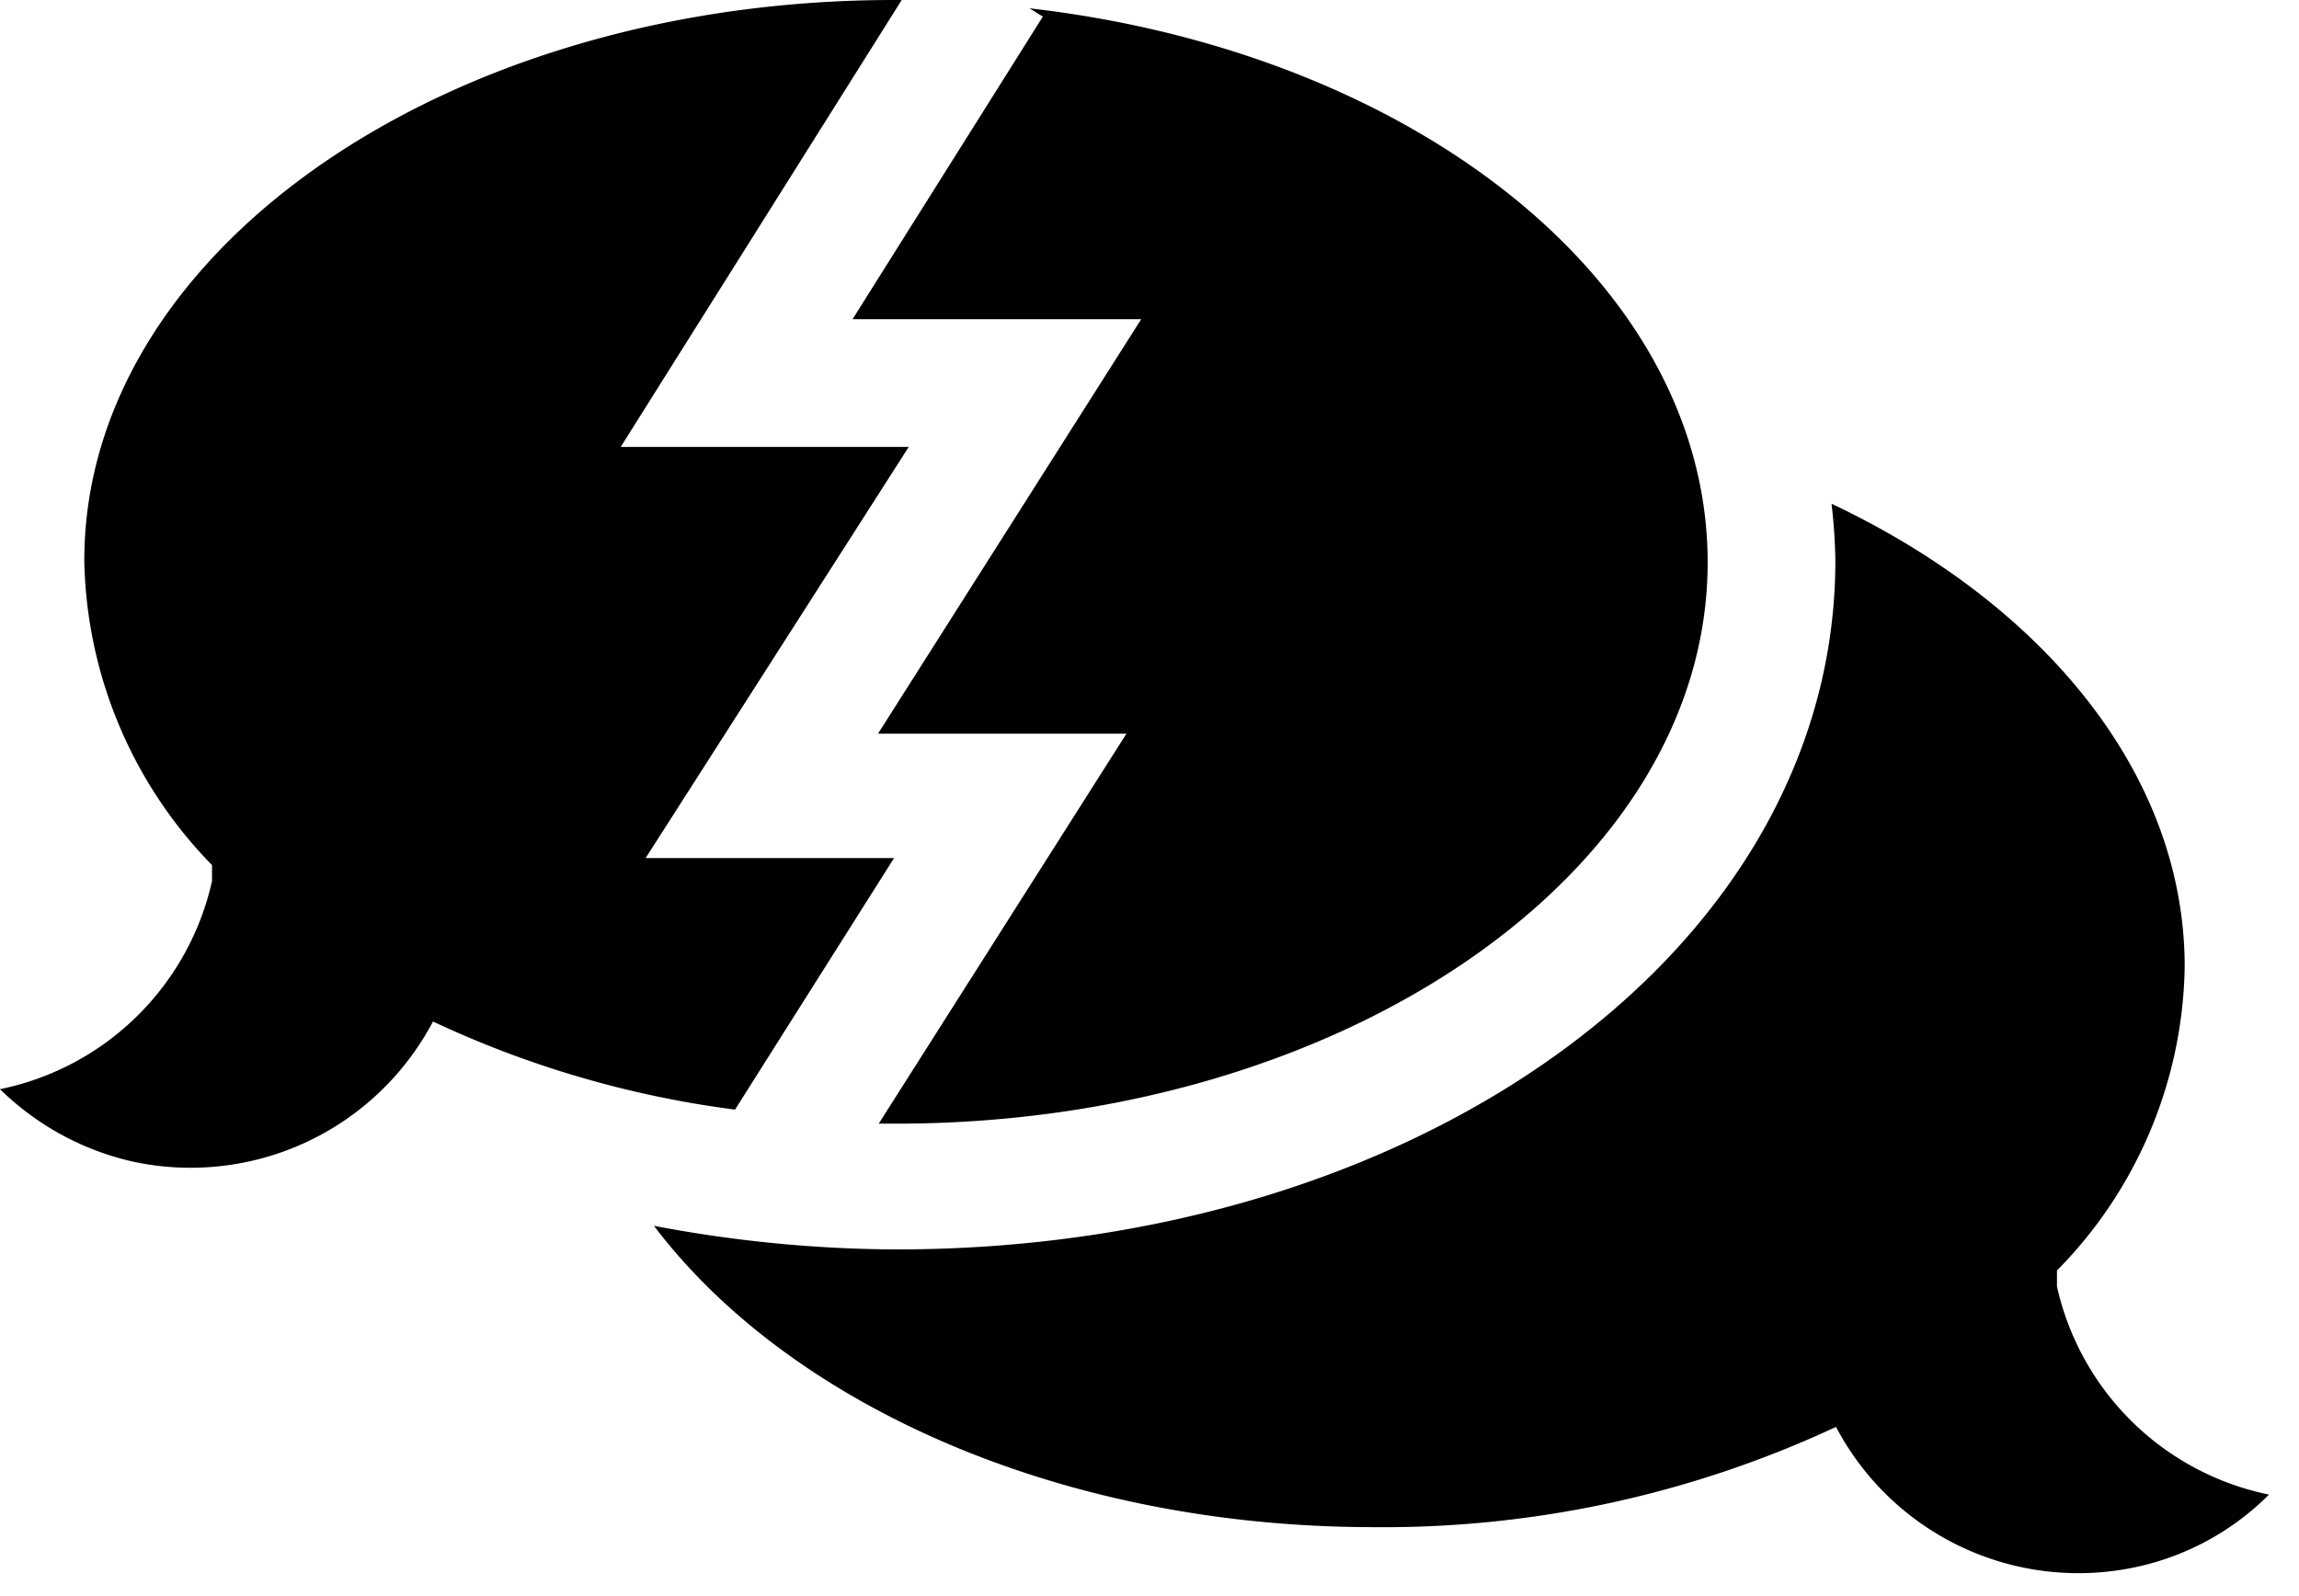 <svg viewBox="0 0 36 25" focusable="false" class="chakra-icon chakra-icon css-1jb3ylh"><path fill="currentColor" d="M28.68 7.89c3.34 1.58 5.53 4.25 5.53 7.25a6.92 6.92 0 01-2 4.76v.25a4.28 4.28 0 003.32 3.26 4.18 4.18 0 01-2.06 1.13 4.29 4.29 0 01-4.72-2.19 16.76 16.76 0 01-7.24 1.57c-4.9 0-9.15-1.92-11.27-4.72 1.25.24 2.518.364 3.79.37 8.25 0 14.71-4.74 14.71-10.79a8.67 8.67 0 00-.06-.89zM14.12 0l-4.4 7h4.51l-4.12 6.44H14l-2.49 3.94A15.89 15.89 0 016.78 16a4.29 4.29 0 01-4.72 2.19A4.34 4.34 0 010 17.06a4.28 4.28 0 003.32-3.26v-.25a7 7 0 01-2-4.77C1.32 3.93 7 0 14 0zm2 .13c6.02.69 10.62 4.3 10.62 8.68 0 4.85-5.71 8.79-12.71 8.79h-.27l3.88-6.11h-3.89L17.87 5h-4.52L16.33.26z"></path></svg>